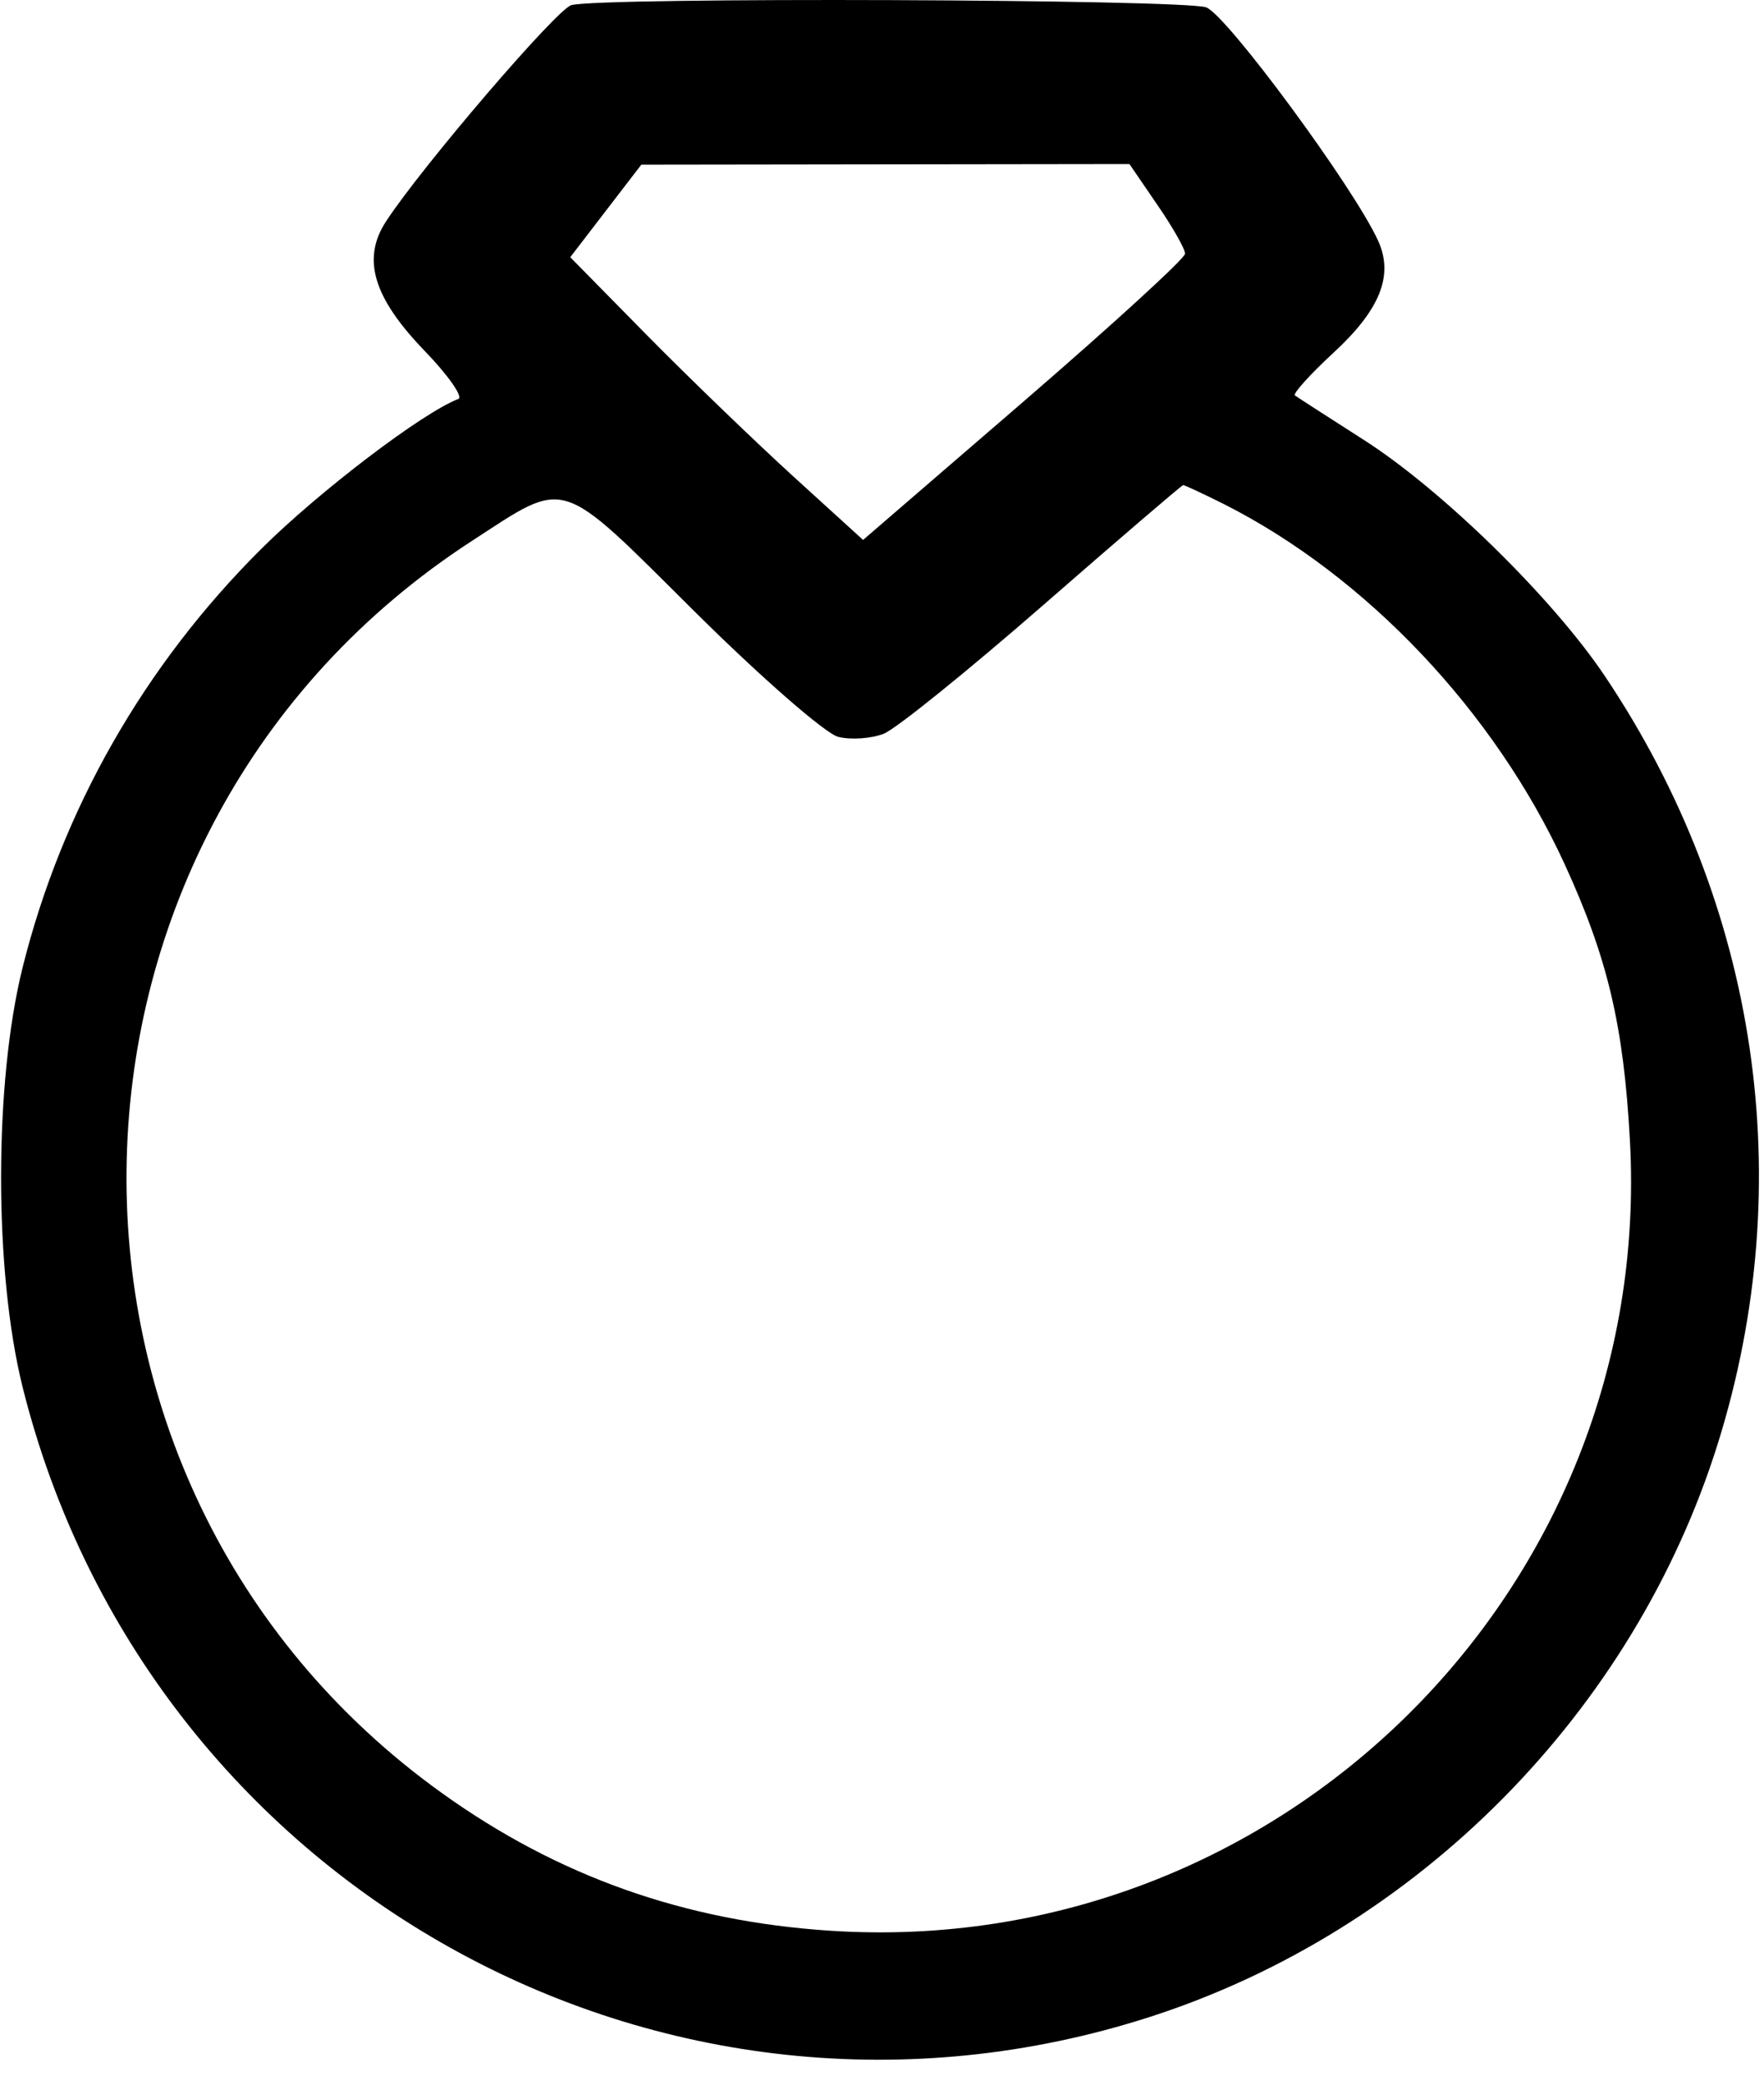 <svg width="11" height="13" viewBox="0 0 11 13" fill="none" xmlns="http://www.w3.org/2000/svg">
<path fill-rule="evenodd" clip-rule="evenodd" d="M3.563 0.032C3.473 0.055 2.628 1.042 2.407 1.381C2.255 1.614 2.327 1.855 2.647 2.187C2.795 2.34 2.89 2.476 2.858 2.488C2.637 2.572 1.991 3.063 1.629 3.423C0.899 4.15 0.387 5.048 0.141 6.033C-0.038 6.753 -0.038 7.93 0.141 8.65C0.916 11.758 4.134 13.556 7.172 12.577C8.84 12.039 10.189 10.676 10.713 8.999C11.22 7.374 10.966 5.646 10.009 4.218C9.683 3.731 8.992 3.054 8.501 2.741C8.282 2.601 8.09 2.477 8.075 2.466C8.061 2.455 8.168 2.336 8.314 2.201C8.606 1.932 8.692 1.718 8.594 1.502C8.444 1.171 7.652 0.096 7.522 0.046C7.386 -0.005 3.752 -0.019 3.563 0.032ZM7.216 1.276C7.312 1.415 7.39 1.553 7.39 1.582C7.39 1.611 6.938 2.024 6.386 2.501L5.382 3.367L4.947 2.971C4.708 2.753 4.297 2.357 4.034 2.09L3.556 1.604L3.777 1.316L3.999 1.027L5.521 1.025L7.043 1.023L7.216 1.276ZM7.635 3.145C8.521 3.594 9.319 4.437 9.756 5.387C10.025 5.973 10.125 6.395 10.164 7.114C10.316 9.912 7.977 12.223 5.178 12.04C4.268 11.981 3.478 11.7 2.755 11.181C0.054 9.243 0.153 5.182 2.946 3.371C3.542 2.984 3.476 2.963 4.331 3.813C4.744 4.223 5.147 4.575 5.227 4.595C5.306 4.615 5.435 4.606 5.512 4.575C5.589 4.544 6.037 4.182 6.507 3.772C6.977 3.362 7.369 3.026 7.378 3.025C7.387 3.025 7.503 3.079 7.635 3.145Z" fill="black"/>
</svg>
